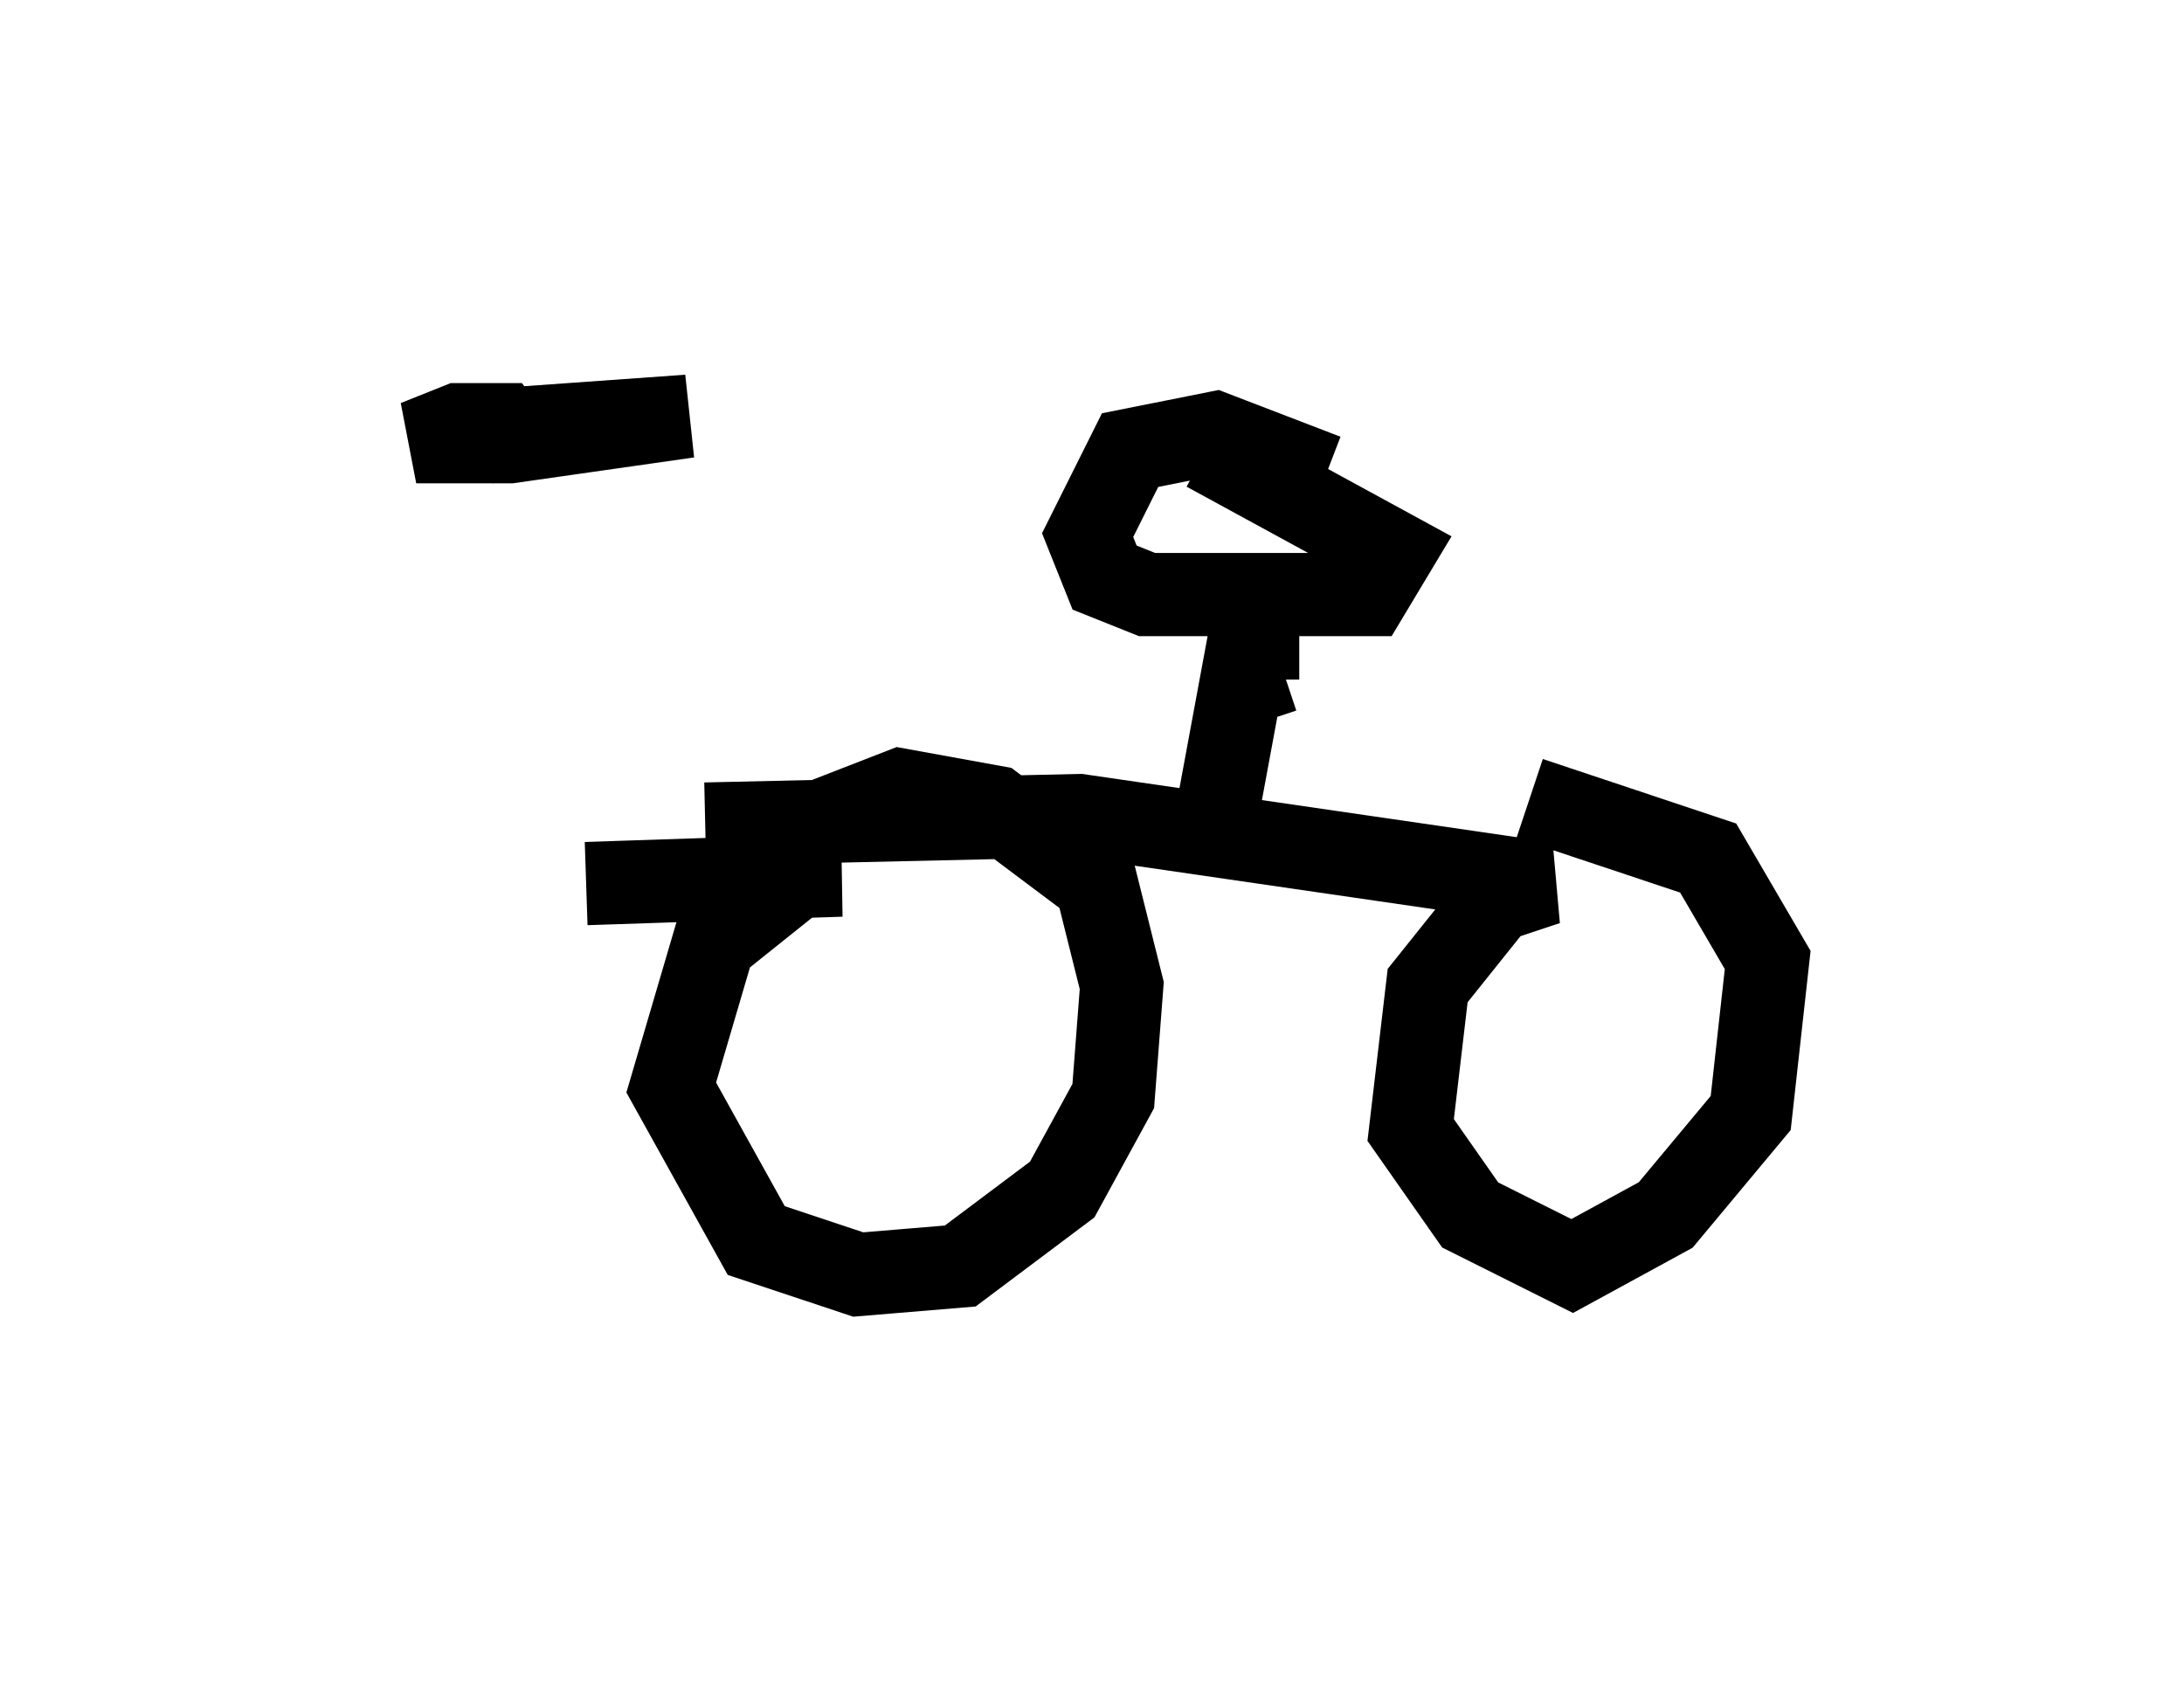 <?xml version="1.0" encoding="utf-8" ?>
<svg baseProfile="full" height="20.311" version="1.1" width="26.231" xmlns="http://www.w3.org/2000/svg" xmlns:ev="http://www.w3.org/2001/xml-events" xmlns:xlink="http://www.w3.org/1999/xlink"><defs /><rect fill="white" height="20.311" width="26.231" x="0" y="0" /><path d="M6.633, 5.613 m0.51, 5.104 m-0.102, -2.246 l0.0, 0.0 m-1.633, -3.267 l2.858, -0.204 -2.144, 0.306 l-1.123, 0.0 0.51, -0.204 l0.51, 0.0 0.306, 0.408 m0.715, 5.104 l3.063, -0.102 -0.51, 0.0 l-1.021, 0.817 -0.51, 1.735 l1.021, 1.838 1.225, 0.408 l1.225, -0.102 1.225, -0.919 l0.613, -1.123 0.102, -1.327 l-0.306, -1.225 -1.225, -0.919 l-1.123, -0.204 -1.838, 0.715 m-2.042, 0.306 l0.0, 0.0 m1.531, -0.613 l4.492, -0.102 5.615, 0.817 l-0.613, 0.204 -0.817, 1.021 l-0.204, 1.735 0.715, 1.021 l1.225, 0.613 1.123, -0.613 l1.021, -1.225 0.204, -1.838 l-0.715, -1.225 -2.144, -0.715 m-3.777, 0.306 l0.51, -2.756 0.0, 1.021 l0.306, -0.102 m0.51, -2.348 l-1.327, -0.51 -1.021, 0.204 l-0.51, 1.021 0.204, 0.51 l0.51, 0.204 2.654, 0.0 l0.306, -0.51 -2.246, -1.225 " fill="none" stroke="black" stroke-width="1" /></svg>